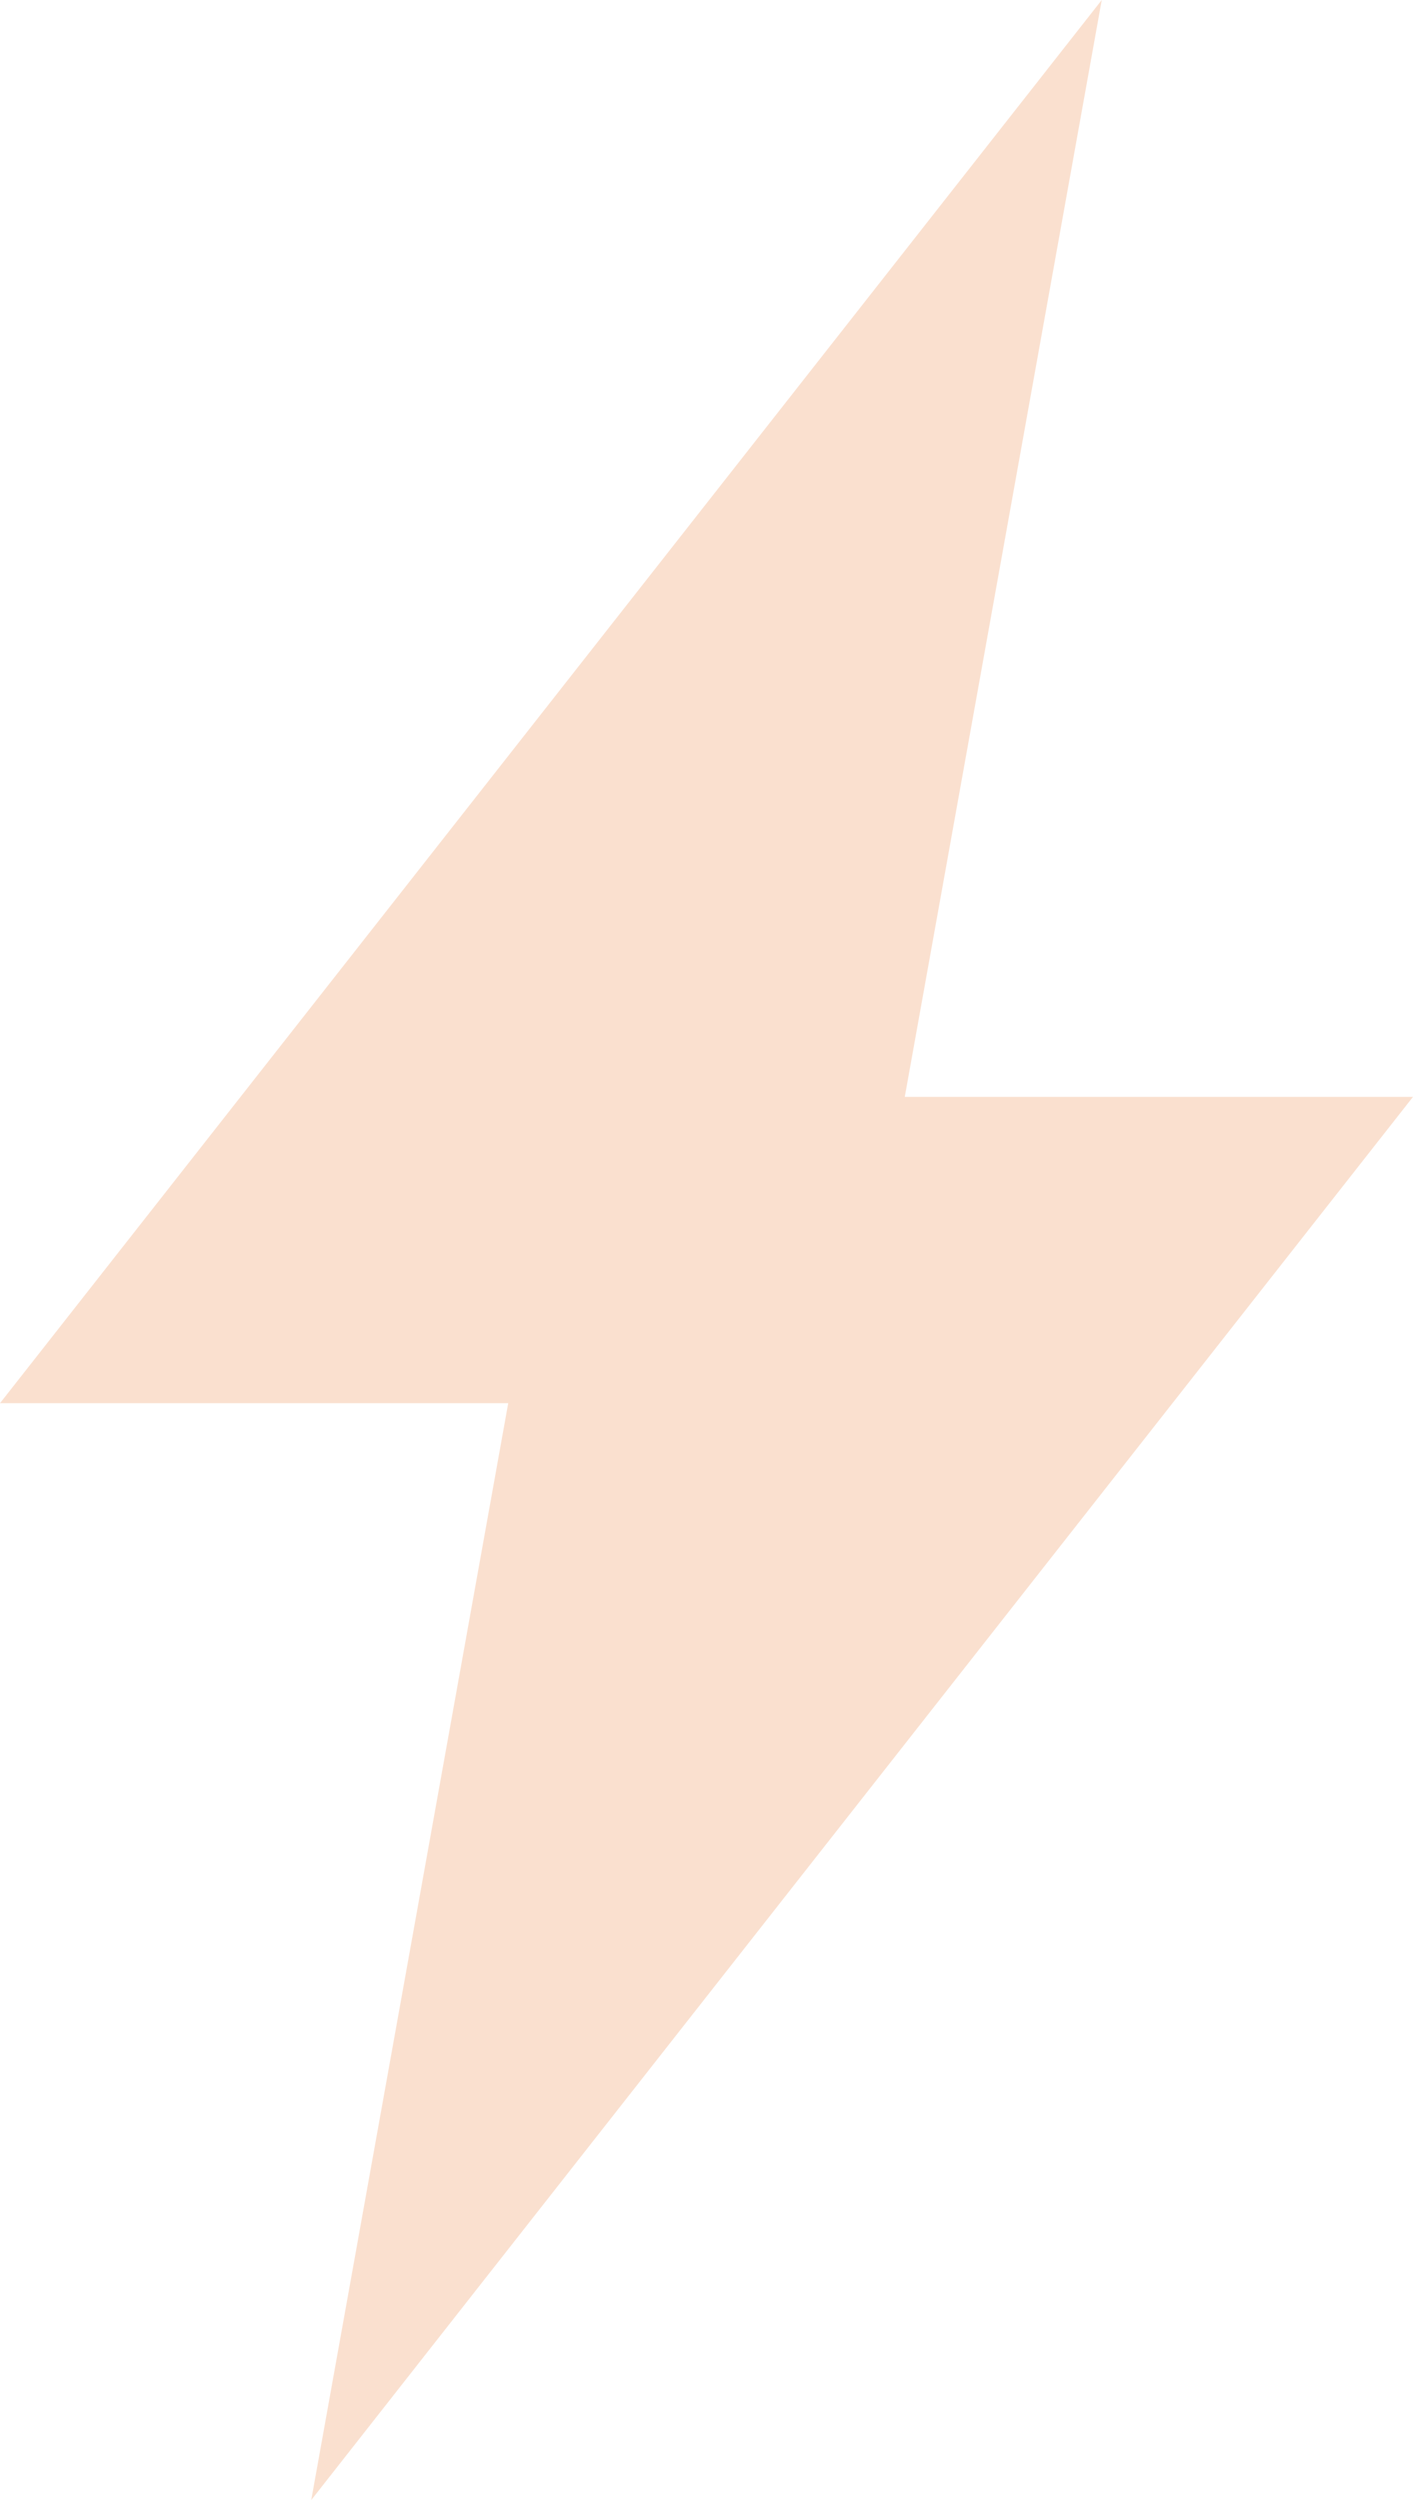 <svg width="65" height="115" viewBox="0 0 65 115" fill="none" xmlns="http://www.w3.org/2000/svg">
<path opacity="0.2" d="M50.682 0L0 64.546H23.379L14.318 115L65 50.455H41.621L50.682 0Z" fill="#E86512"/>
</svg>
